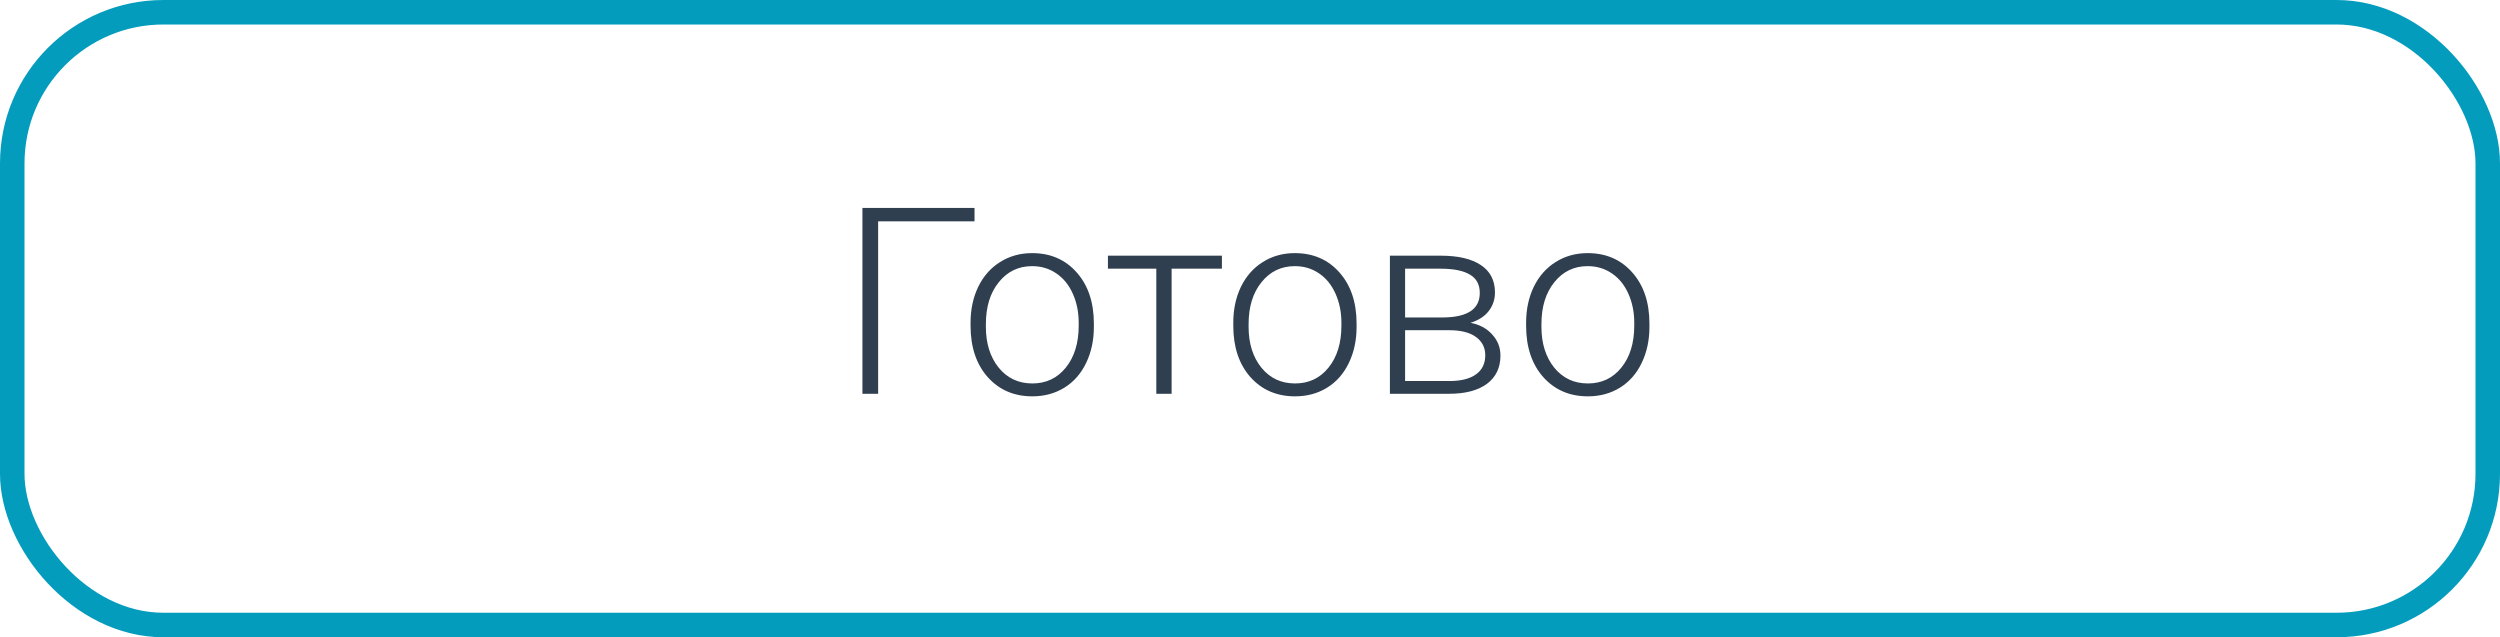 <svg width="153" height="39" viewBox="0 0 153 39" fill="none" xmlns="http://www.w3.org/2000/svg">
<rect x="0.75" y="0.75" width="151.5" height="37.5" rx="9.25" stroke="#049CBD" stroke-width="1.5"/>
<path d="M59.641 13.545H53.742V24.1H52.781V12.725H59.641V13.545ZM59.398 19.748C59.398 18.936 59.555 18.204 59.867 17.553C60.185 16.902 60.63 16.397 61.203 16.038C61.781 15.673 62.435 15.491 63.164 15.491C64.289 15.491 65.201 15.886 65.898 16.678C66.596 17.465 66.945 18.509 66.945 19.811V20.006C66.945 20.824 66.787 21.561 66.469 22.217C66.156 22.868 65.714 23.371 65.141 23.725C64.568 24.079 63.914 24.256 63.18 24.256C62.06 24.256 61.148 23.863 60.445 23.076C59.747 22.285 59.398 21.238 59.398 19.936V19.748ZM60.336 20.006C60.336 21.017 60.596 21.847 61.117 22.498C61.643 23.144 62.331 23.467 63.18 23.467C64.023 23.467 64.706 23.144 65.227 22.498C65.753 21.847 66.016 20.991 66.016 19.928V19.748C66.016 19.103 65.896 18.511 65.656 17.975C65.417 17.439 65.081 17.024 64.648 16.733C64.216 16.436 63.721 16.288 63.164 16.288C62.331 16.288 61.651 16.616 61.125 17.272C60.599 17.923 60.336 18.777 60.336 19.834V20.006ZM74.781 16.444H71.703V24.1H70.766V16.444H67.805V15.647H74.781V16.444ZM75.477 19.748C75.477 18.936 75.633 18.204 75.945 17.553C76.263 16.902 76.708 16.397 77.281 16.038C77.859 15.673 78.513 15.491 79.242 15.491C80.367 15.491 81.279 15.886 81.977 16.678C82.674 17.465 83.023 18.509 83.023 19.811V20.006C83.023 20.824 82.865 21.561 82.547 22.217C82.234 22.868 81.792 23.371 81.219 23.725C80.646 24.079 79.992 24.256 79.258 24.256C78.138 24.256 77.227 23.863 76.523 23.076C75.826 22.285 75.477 21.238 75.477 19.936V19.748ZM76.414 20.006C76.414 21.017 76.674 21.847 77.195 22.498C77.721 23.144 78.409 23.467 79.258 23.467C80.102 23.467 80.784 23.144 81.305 22.498C81.831 21.847 82.094 20.991 82.094 19.928V19.748C82.094 19.103 81.974 18.511 81.734 17.975C81.495 17.439 81.159 17.024 80.727 16.733C80.294 16.436 79.799 16.288 79.242 16.288C78.409 16.288 77.729 16.616 77.203 17.272C76.677 17.923 76.414 18.777 76.414 19.834V20.006ZM85.062 24.1V15.647H88.164C89.237 15.647 90.06 15.84 90.633 16.225C91.206 16.605 91.492 17.165 91.492 17.905C91.492 18.326 91.365 18.704 91.109 19.038C90.854 19.366 90.482 19.605 89.992 19.756C90.544 19.86 90.987 20.097 91.32 20.467C91.659 20.837 91.828 21.267 91.828 21.756C91.828 22.501 91.552 23.079 91 23.491C90.453 23.897 89.677 24.1 88.672 24.1H85.062ZM85.992 20.209V23.319H88.703C89.406 23.319 89.948 23.183 90.328 22.913C90.708 22.642 90.898 22.251 90.898 21.741C90.898 21.272 90.708 20.899 90.328 20.623C89.948 20.347 89.406 20.209 88.703 20.209H85.992ZM85.992 19.428H88.359C89.828 19.407 90.562 18.907 90.562 17.928C90.562 17.413 90.359 17.038 89.953 16.803C89.552 16.564 88.956 16.444 88.164 16.444H85.992V19.428ZM93.398 19.748C93.398 18.936 93.555 18.204 93.867 17.553C94.185 16.902 94.63 16.397 95.203 16.038C95.781 15.673 96.435 15.491 97.164 15.491C98.289 15.491 99.201 15.886 99.898 16.678C100.596 17.465 100.945 18.509 100.945 19.811V20.006C100.945 20.824 100.787 21.561 100.469 22.217C100.156 22.868 99.714 23.371 99.141 23.725C98.568 24.079 97.914 24.256 97.18 24.256C96.06 24.256 95.148 23.863 94.445 23.076C93.747 22.285 93.398 21.238 93.398 19.936V19.748ZM94.336 20.006C94.336 21.017 94.596 21.847 95.117 22.498C95.643 23.144 96.331 23.467 97.18 23.467C98.023 23.467 98.706 23.144 99.227 22.498C99.753 21.847 100.016 20.991 100.016 19.928V19.748C100.016 19.103 99.896 18.511 99.656 17.975C99.417 17.439 99.081 17.024 98.648 16.733C98.216 16.436 97.721 16.288 97.164 16.288C96.331 16.288 95.651 16.616 95.125 17.272C94.599 17.923 94.336 18.777 94.336 19.834V20.006Z" fill="#2F3F50"/>
</svg>
